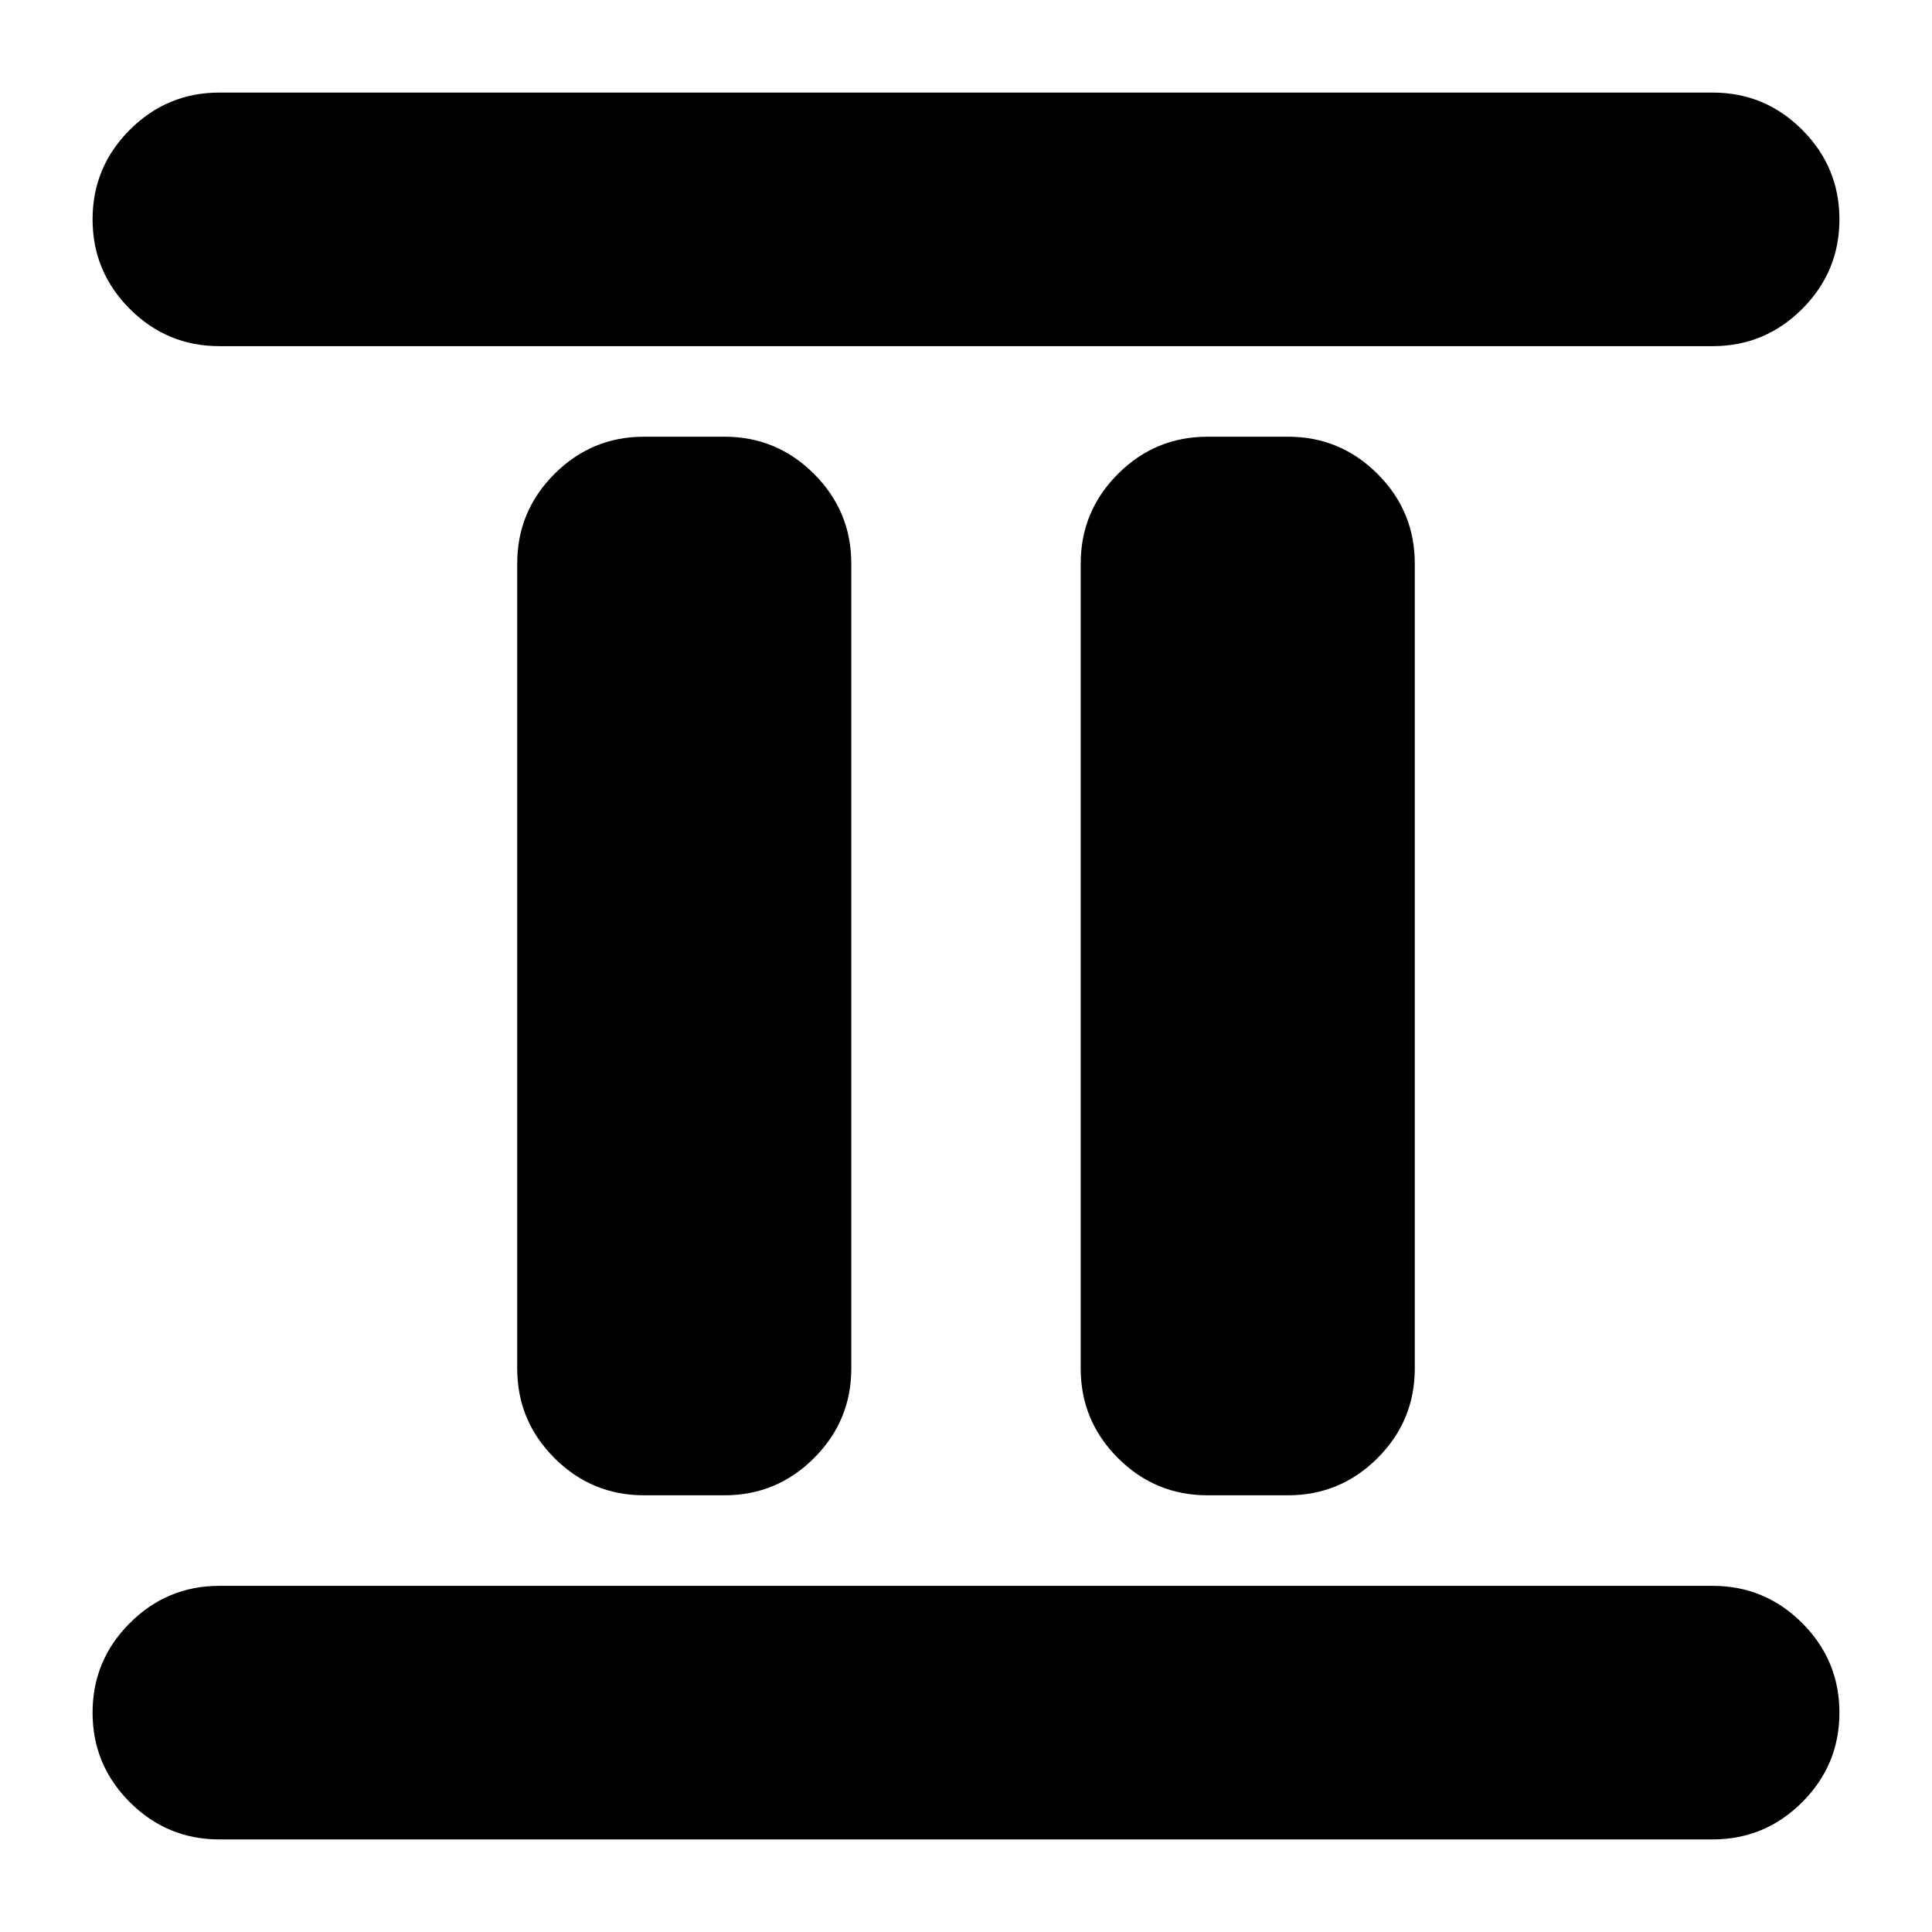 <svg xmlns="http://www.w3.org/2000/svg" height="24" viewBox="0 96 960 960" width="24"><path d="M320 839q-26 0-44.5-18.5T257 776V376q0-26 18.5-44.5T320 313h40q26 0 44.5 18.5T423 376v400q0 26-18.5 44.5T360 839h-40Zm280 0q-26 0-44.5-18.5T537 776V376q0-26 18.5-44.5T600 313h40q26 0 44.5 18.5T703 376v400q0 26-18.5 44.5T640 839h-40Zm-491 171q-26 0-44.5-18.5T46 947q0-26 18.5-44.5T109 884h742q26 0 44.5 18.5T914 947q0 26-18.5 44.5T851 1010H109Zm0-742q-26 0-44.5-18.5T46 205q0-26 18.5-44.5T109 142h742q26 0 44.5 18.5T914 205q0 26-18.5 44.5T851 268H109Z"/></svg>